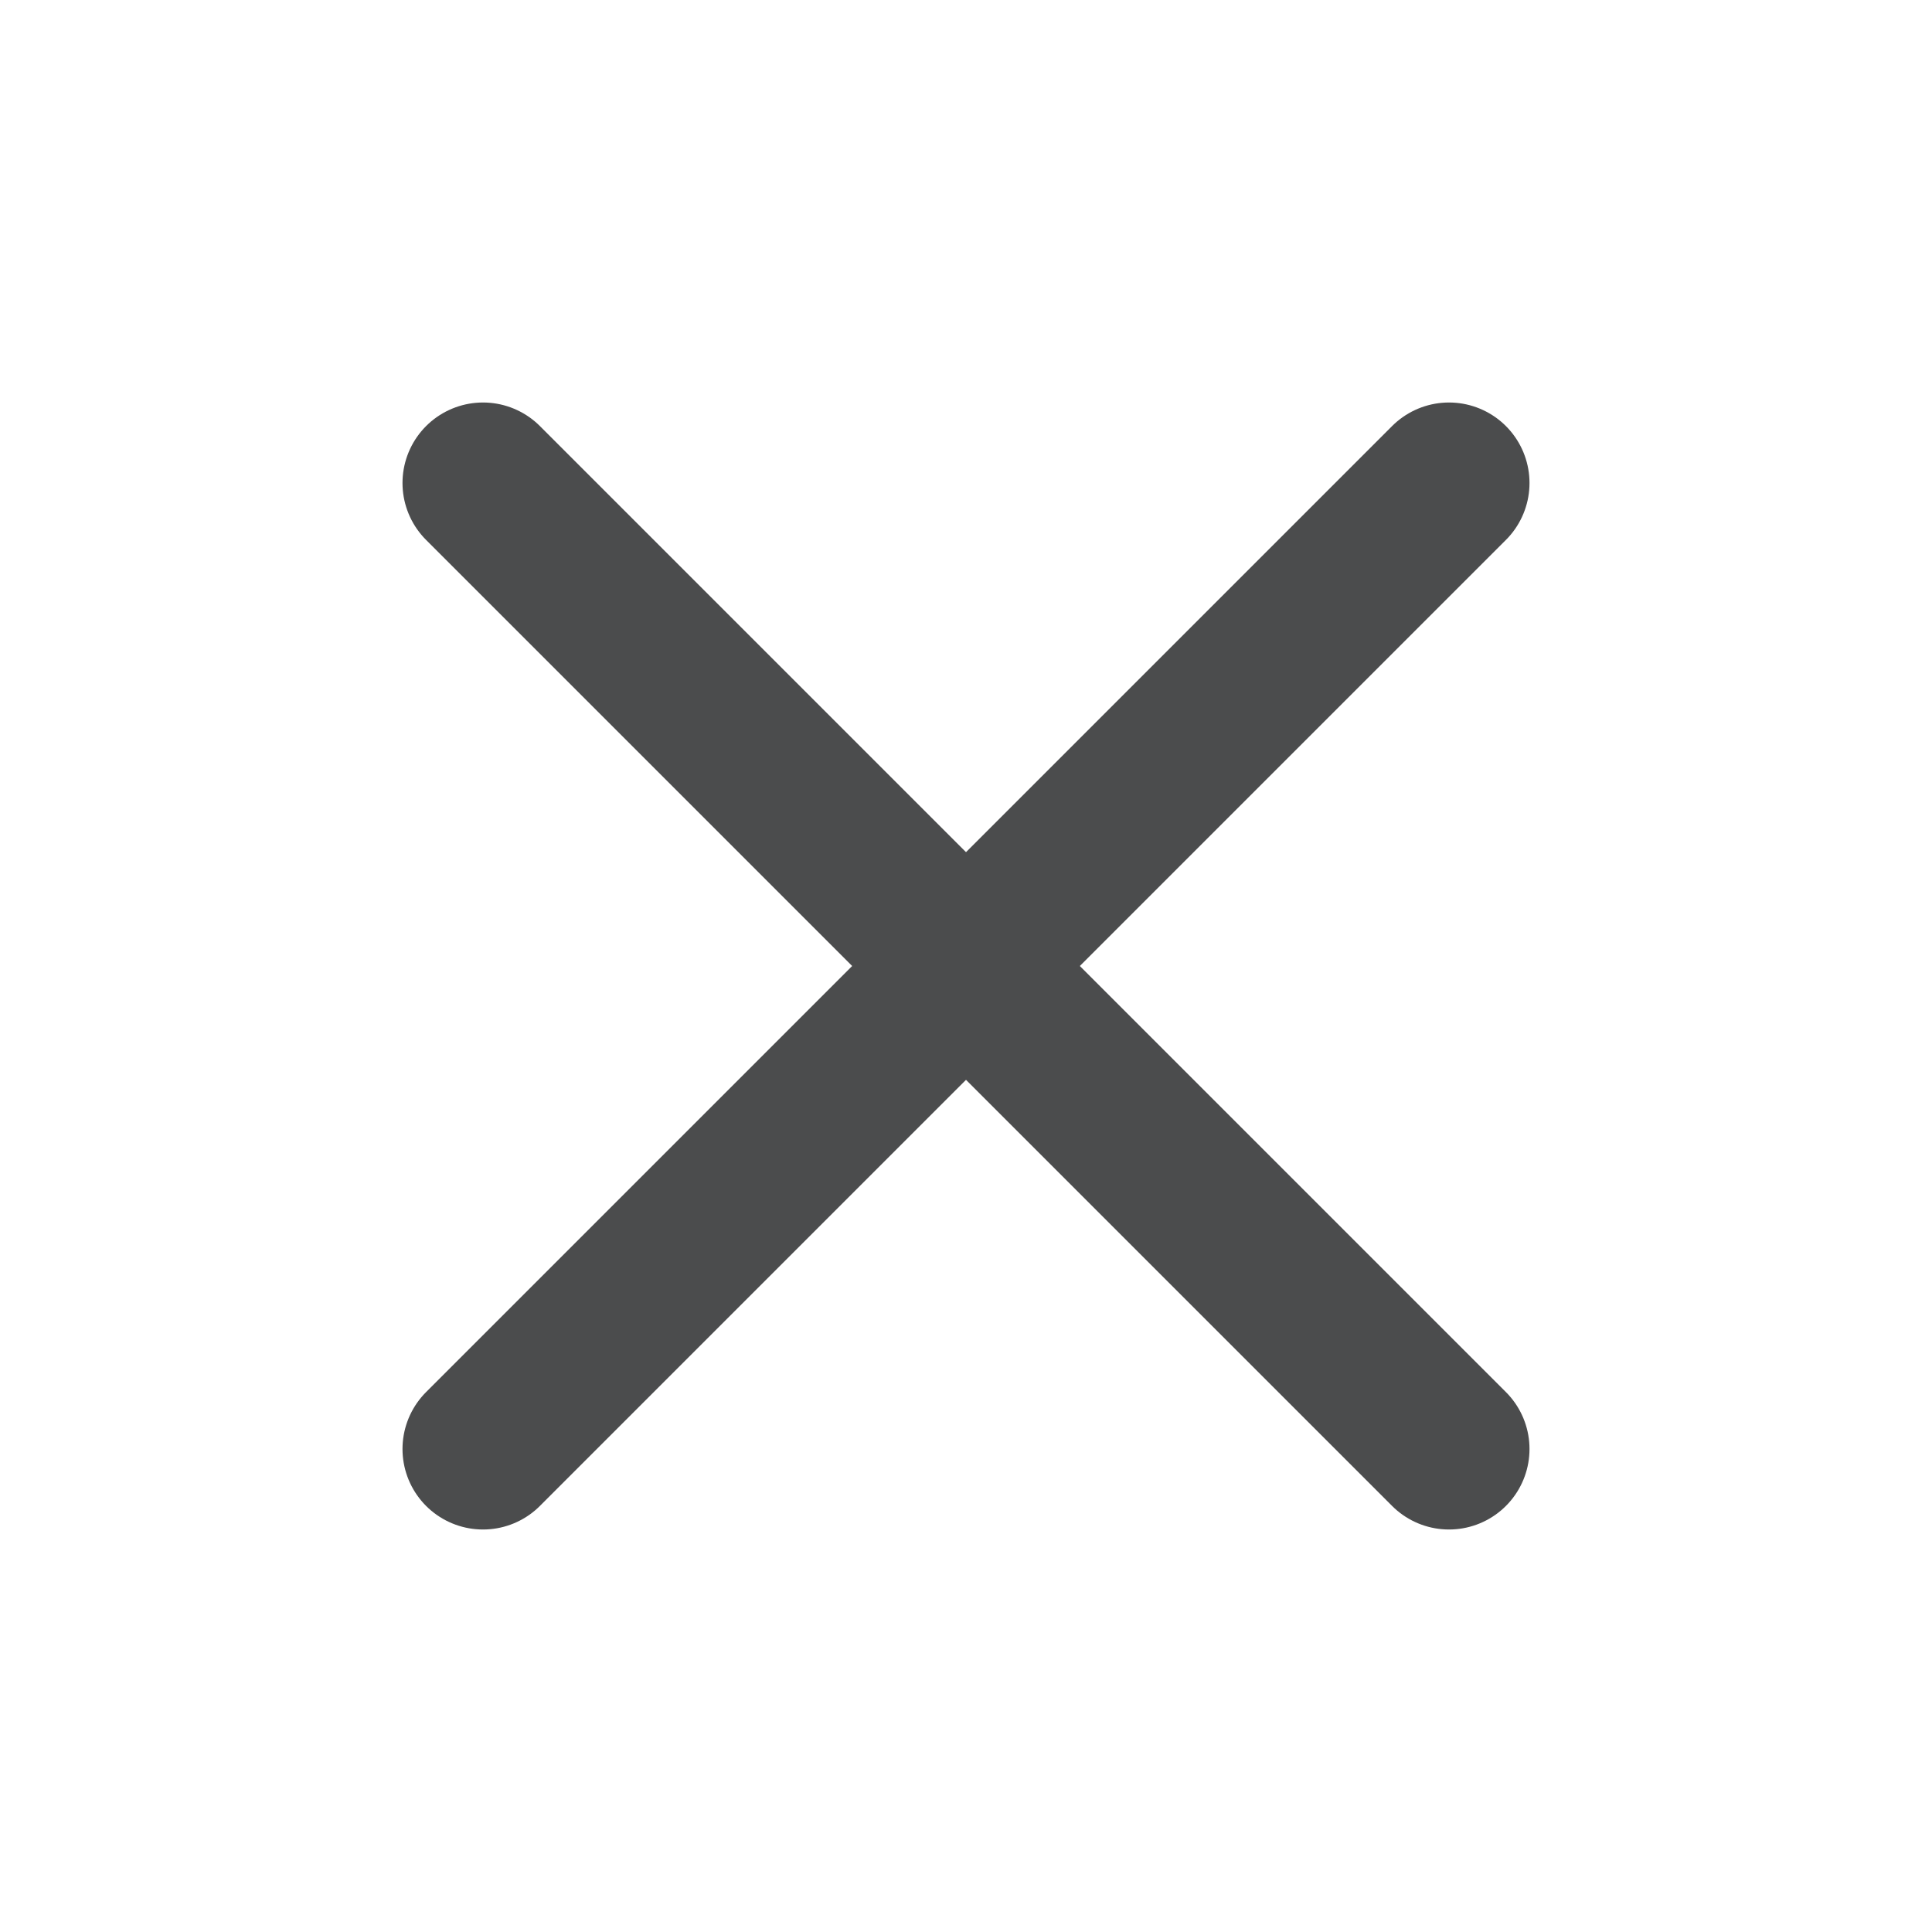 <svg xmlns="http://www.w3.org/2000/svg" width="24" height="24" viewBox="0 0 24 24" fill="none" stroke="#4b4c4d" stroke-width="2" stroke-linecap="round" stroke-linejoin="round" class="feather feather-x"><line x1="18" y1="6" x2="6" y2="18"></line><line x1="6" y1="6" x2="18" y2="18"></line></svg>